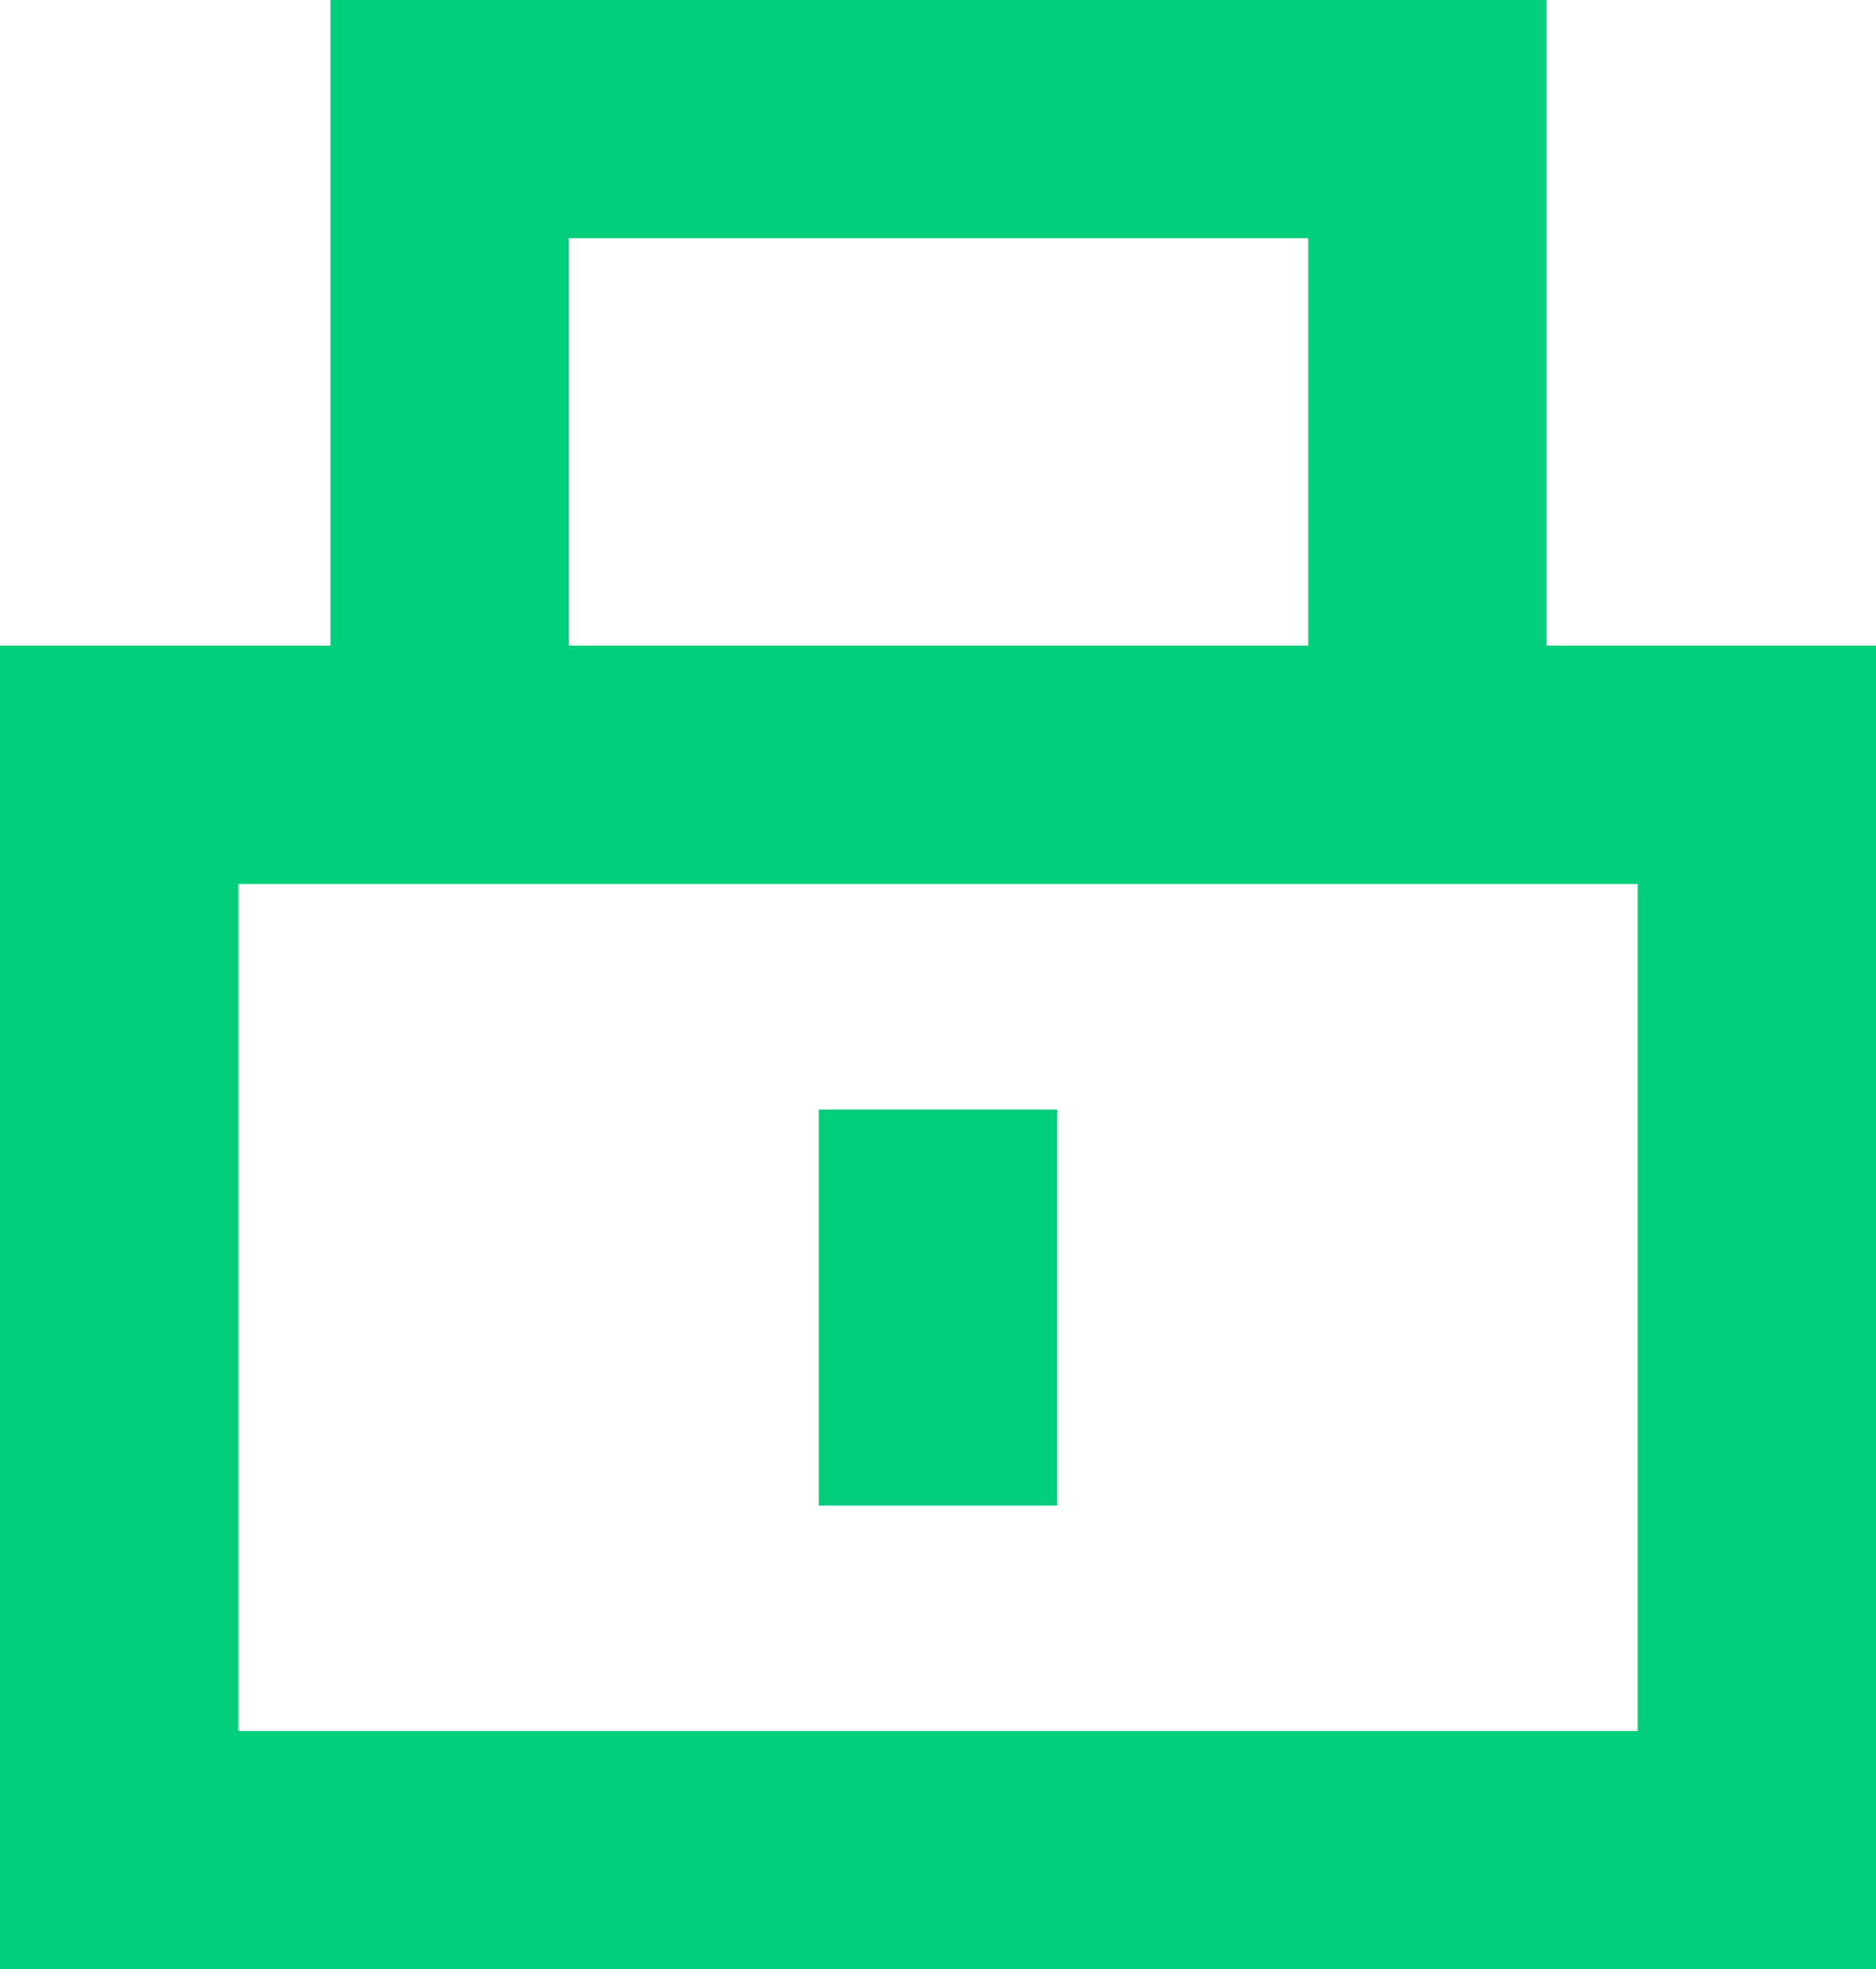 <svg xmlns="http://www.w3.org/2000/svg" width="11.808" height="12.391" viewBox="0 0 11.808 12.391">
  <g id="Lock" transform="translate(-850.463 -143.25)">
    <g id="Rectangle_75" data-name="Rectangle 75" transform="translate(862.271 155.641) rotate(180)" fill="none" stroke="#00ce7b" stroke-width="1.5">
      <rect width="11.808" height="8.329" stroke="none"/>
      <rect x="0.75" y="0.75" width="10.308" height="6.829" fill="none"/>
    </g>
    <path id="Path_307" data-name="Path 307" d="M-13418.3-19719.4v-4.023h-6.154v4.023" transform="translate(14277.747 19867.422)" fill="none" stroke="#00ce7b" stroke-width="1.5"/>
    <line id="Line_30" data-name="Line 30" y2="2.492" transform="translate(856.367 150.231)" fill="none" stroke="#00ce7b" stroke-width="1.5"/>
  </g>
</svg>
